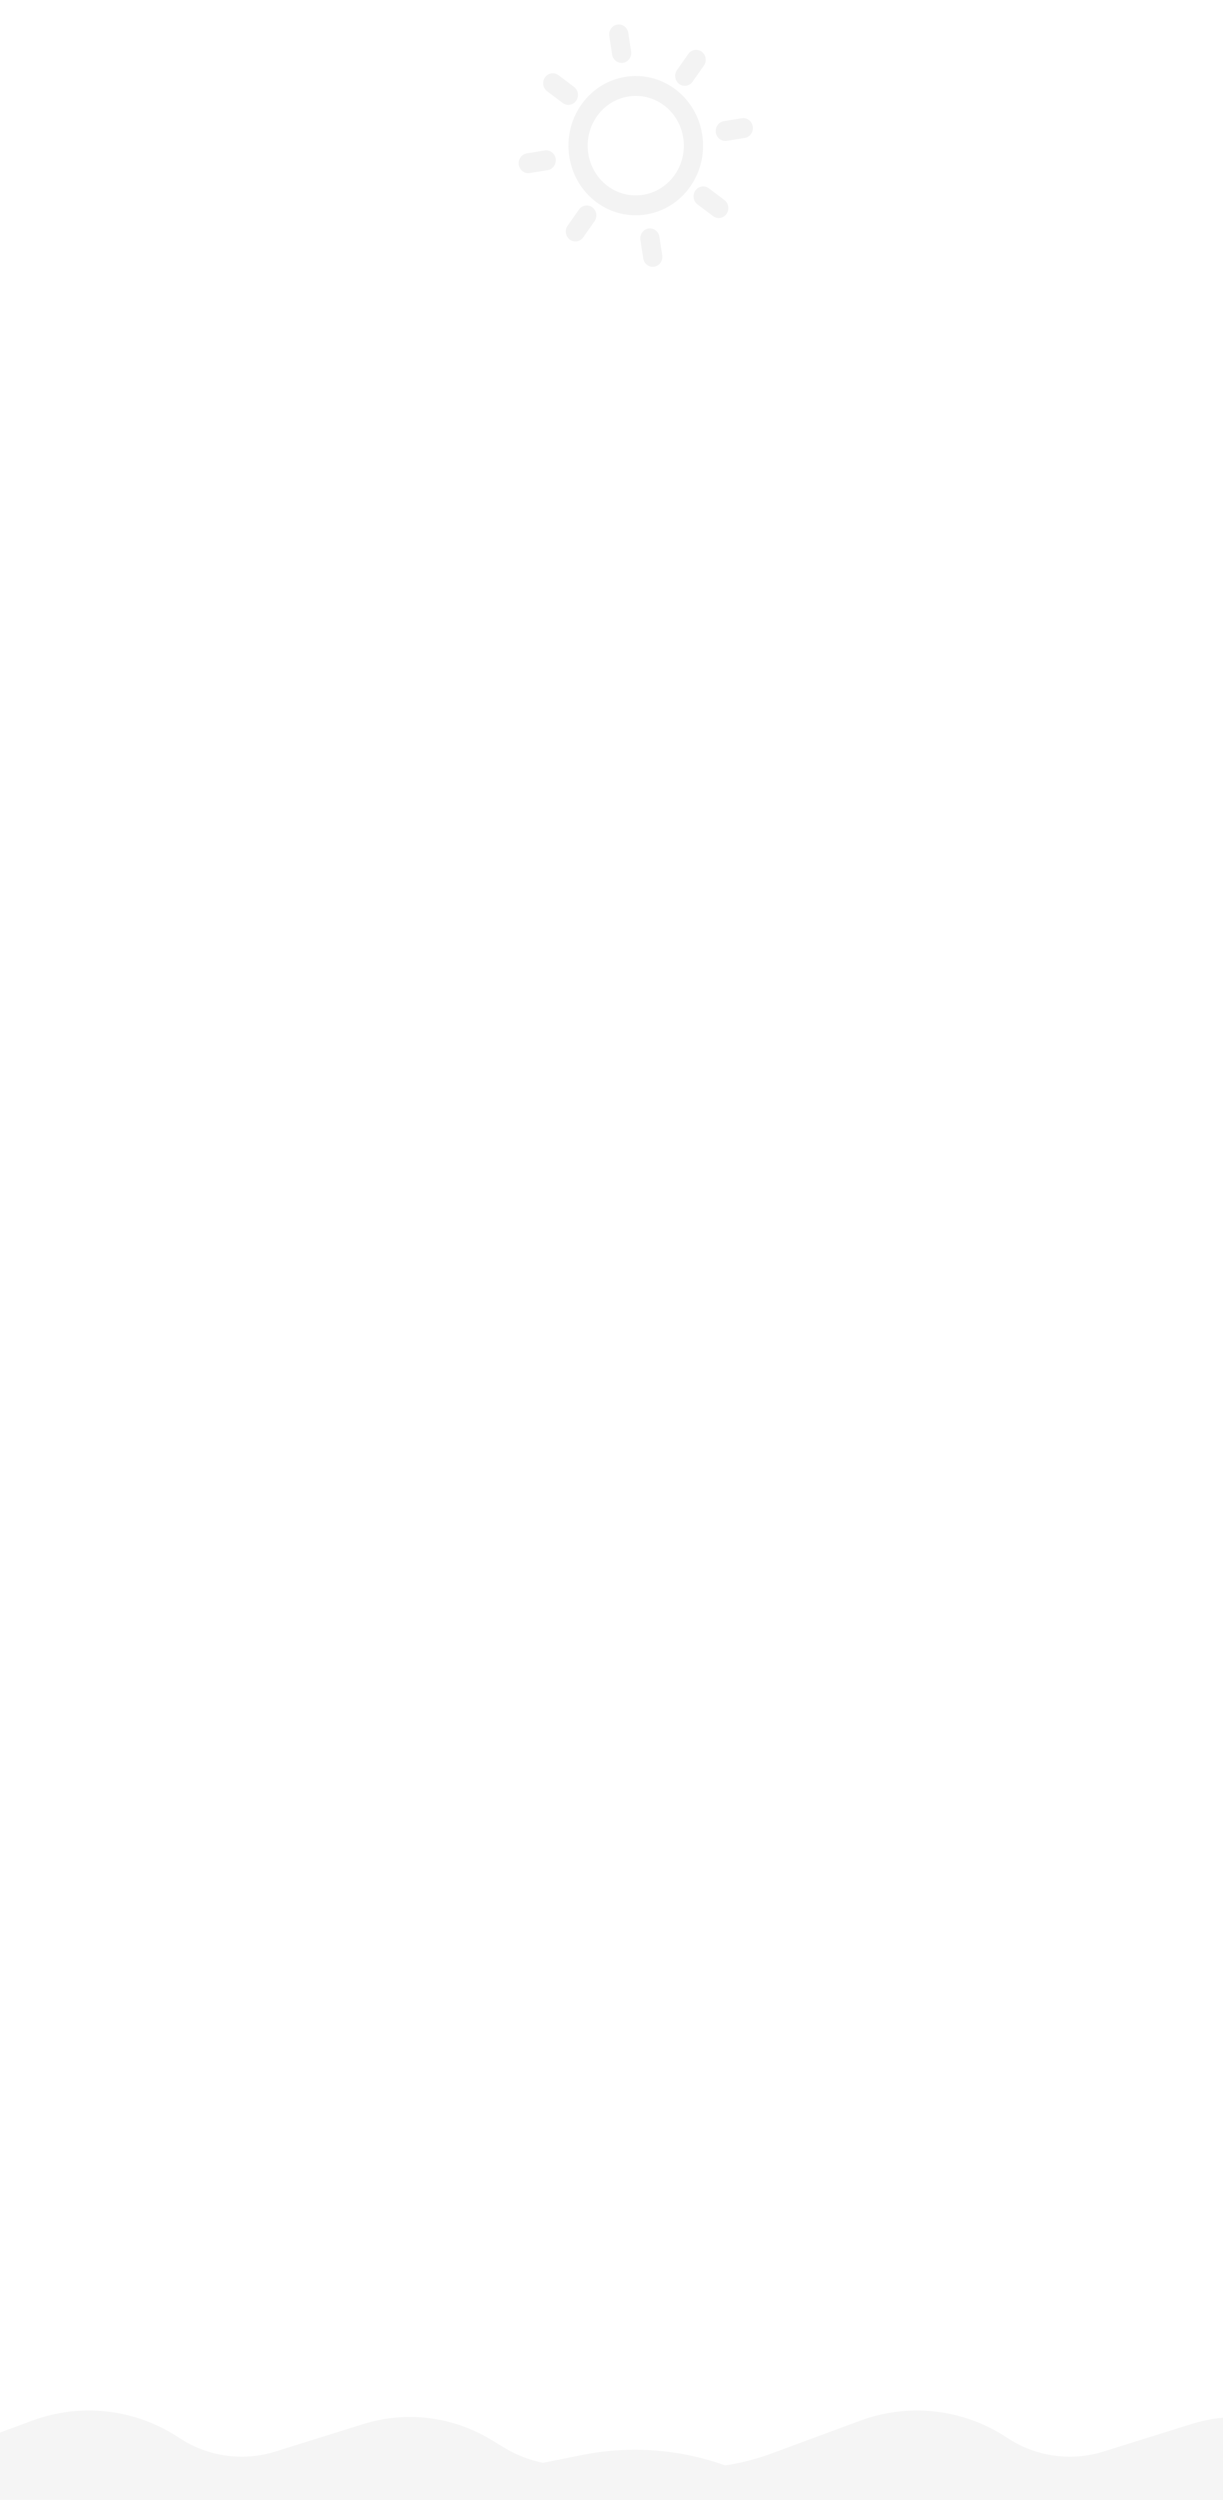 <svg width="960" height="1962" viewBox="0 0 960 1962" version="1.1" xmlns="http://www.w3.org/2000/svg" xmlns:xlink="http://www.w3.org/1999/xlink">
<rect x="0" y="0" width="960" height="1962" fill="#808080" stroke="none"/>
<title>background_movil_discounts</title>
<desc>Created using Figma</desc>
<g id="Canvas" transform="translate(-2856 -1669)">
<clipPath id="clip-0" clip-rule="evenodd">
<path d="M 2856 1669L 3816 1669L 3816 3630.9L 2856 3630.9L 2856 1669Z" fill="#FFFFFF"/>
</clipPath>
<g id="background_movil_discounts" clip-path="url(#clip-0)">
<path d="M 2856 1669L 3816 1669L 3816 3630.9L 2856 3630.9L 2856 1669Z" fill="#FFFFFF"/>
<g id="Rectangle 4.3">
<use xlink:href="#path0_fill" transform="translate(2689 3546)" fill="#F5F5F5"/>
</g>
<g id="Rectangle 4.4">
<use xlink:href="#path0_fill" transform="translate(3339 3546)" fill="#F5F5F5"/>
</g>
<g id="Rectangle 4.1">
<use xlink:href="#path1_fill" transform="translate(3112 3584)" fill="#F5F5F5"/>
</g>
<g id="Group">
<g id="Sun">
<g id="Group">
<g id="Vector">
<use xlink:href="#path2_fill" transform="matrix(0.575 -0.818 0.799 0.601 3232 1803.41)" fill="#000000" fill-opacity="0.05"/>
</g>
</g>
</g>
</g>
</g>
</g>
<defs>
<path id="path0_fill" d="M 0 52.019L 18.268 55.874C 53.228 63.252 89.561 60.59 123.072 48.193L 192.294 22.587C 230.661 8.394 273.5 13.392 307.569 36.037C 329.853 50.848 357.629 54.815 383.168 46.834L 452.125 25.286C 485.561 14.838 521.869 19.182 551.897 37.223L 563.254 44.046C 587.611 58.68 617.251 61.607 644 52.019L 644 85L 0 84.682L 0 52.019Z"/>
<path id="path1_fill" d="M 0 28.764L 39.346 33.264C 61.796 35.832 84.51 34.878 106.666 30.436L 200.939 11.534C 238.573 3.988 277.553 6.876 313.664 19.885C 337.298 28.399 362.729 30.669 387.497 26.474L 464.851 13.372C 497.712 7.807 531.433 10.29 563.124 20.61L 572.121 23.54C 599.512 32.459 628.722 34.257 657 28.764L 657 47L 0 46.824L 0 28.764Z"/>
<path id="path2_fill" d="M 30.89 89.167C 30.89 84.948 27.431 81.524 23.168 81.524L 7.723 81.524C 3.46 81.524 0 84.948 0 89.167C 0 93.386 3.46 96.81 7.723 96.81L 23.168 96.81C 27.431 96.81 30.89 93.386 30.89 89.167ZM 38.613 132.477C 36.482 132.477 34.551 133.333 33.151 134.714L 22.854 144.904C 21.459 146.29 20.594 148.201 20.594 150.31C 20.594 154.529 24.048 157.953 28.317 157.953C 30.448 157.953 32.379 157.097 33.774 155.712L 44.071 145.521C 45.471 144.14 46.336 142.23 46.336 140.12C 46.336 135.901 42.881 132.477 38.613 132.477ZM 90.097 30.572C 94.365 30.572 97.82 27.148 97.82 22.928L 97.82 7.643C 97.82 3.424 94.365 0 90.097 0C 85.829 0 82.375 3.424 82.375 7.643L 82.375 22.929C 82.375 27.148 85.829 30.572 90.097 30.572ZM 141.582 45.858C 143.713 45.858 145.644 45.001 147.039 43.621L 157.336 33.43C 158.736 32.044 159.601 30.134 159.601 28.024C 159.601 23.805 156.146 20.381 151.878 20.381C 149.747 20.381 147.816 21.237 146.416 22.623L 136.119 32.813C 134.724 34.194 133.859 36.105 133.859 38.215C 133.859 42.433 137.313 45.858 141.582 45.858ZM 33.151 43.62C 34.551 45.001 36.481 45.857 38.613 45.857C 42.876 45.857 46.336 42.433 46.336 38.214C 46.336 36.105 45.471 34.194 44.076 32.808L 33.779 22.618C 32.379 21.237 30.448 20.381 28.317 20.381C 24.054 20.381 20.594 23.805 20.594 28.024C 20.594 30.134 21.459 32.044 22.854 33.425L 33.151 43.62ZM 172.472 81.524L 157.027 81.524C 152.764 81.524 149.304 84.948 149.304 89.167C 149.304 93.386 152.764 96.81 157.027 96.81L 172.472 96.81C 176.735 96.81 180.195 93.386 180.195 89.167C 180.195 84.948 176.735 81.524 172.472 81.524ZM 147.044 134.714C 145.644 133.333 143.713 132.477 141.582 132.477C 137.318 132.477 133.859 135.901 133.859 140.12C 133.859 142.229 134.724 144.14 136.119 145.521L 146.416 155.711C 147.816 157.097 149.747 157.953 151.878 157.953C 156.141 157.953 159.601 154.529 159.601 150.31C 159.601 148.201 158.736 146.29 157.341 144.904L 147.044 134.714ZM 90.097 147.763C 85.829 147.763 82.375 151.187 82.375 155.406L 82.375 170.691C 82.375 174.91 85.829 178.334 90.097 178.334C 94.365 178.334 97.82 174.91 97.82 170.691L 97.82 155.405C 97.82 151.187 94.365 147.763 90.097 147.763ZM 90.097 35.667C 60.288 35.667 36.039 59.666 36.039 89.167C 36.039 118.669 60.288 142.667 90.097 142.667C 119.907 142.667 144.156 118.669 144.156 89.167C 144.156 59.666 119.907 35.667 90.097 35.667ZM 90.097 127.382C 68.803 127.382 51.484 110.241 51.484 89.167C 51.484 68.093 68.803 50.953 90.097 50.953C 111.391 50.953 128.711 68.093 128.711 89.167C 128.711 110.241 111.391 127.382 90.097 127.382Z"/>
</defs>
</svg>
